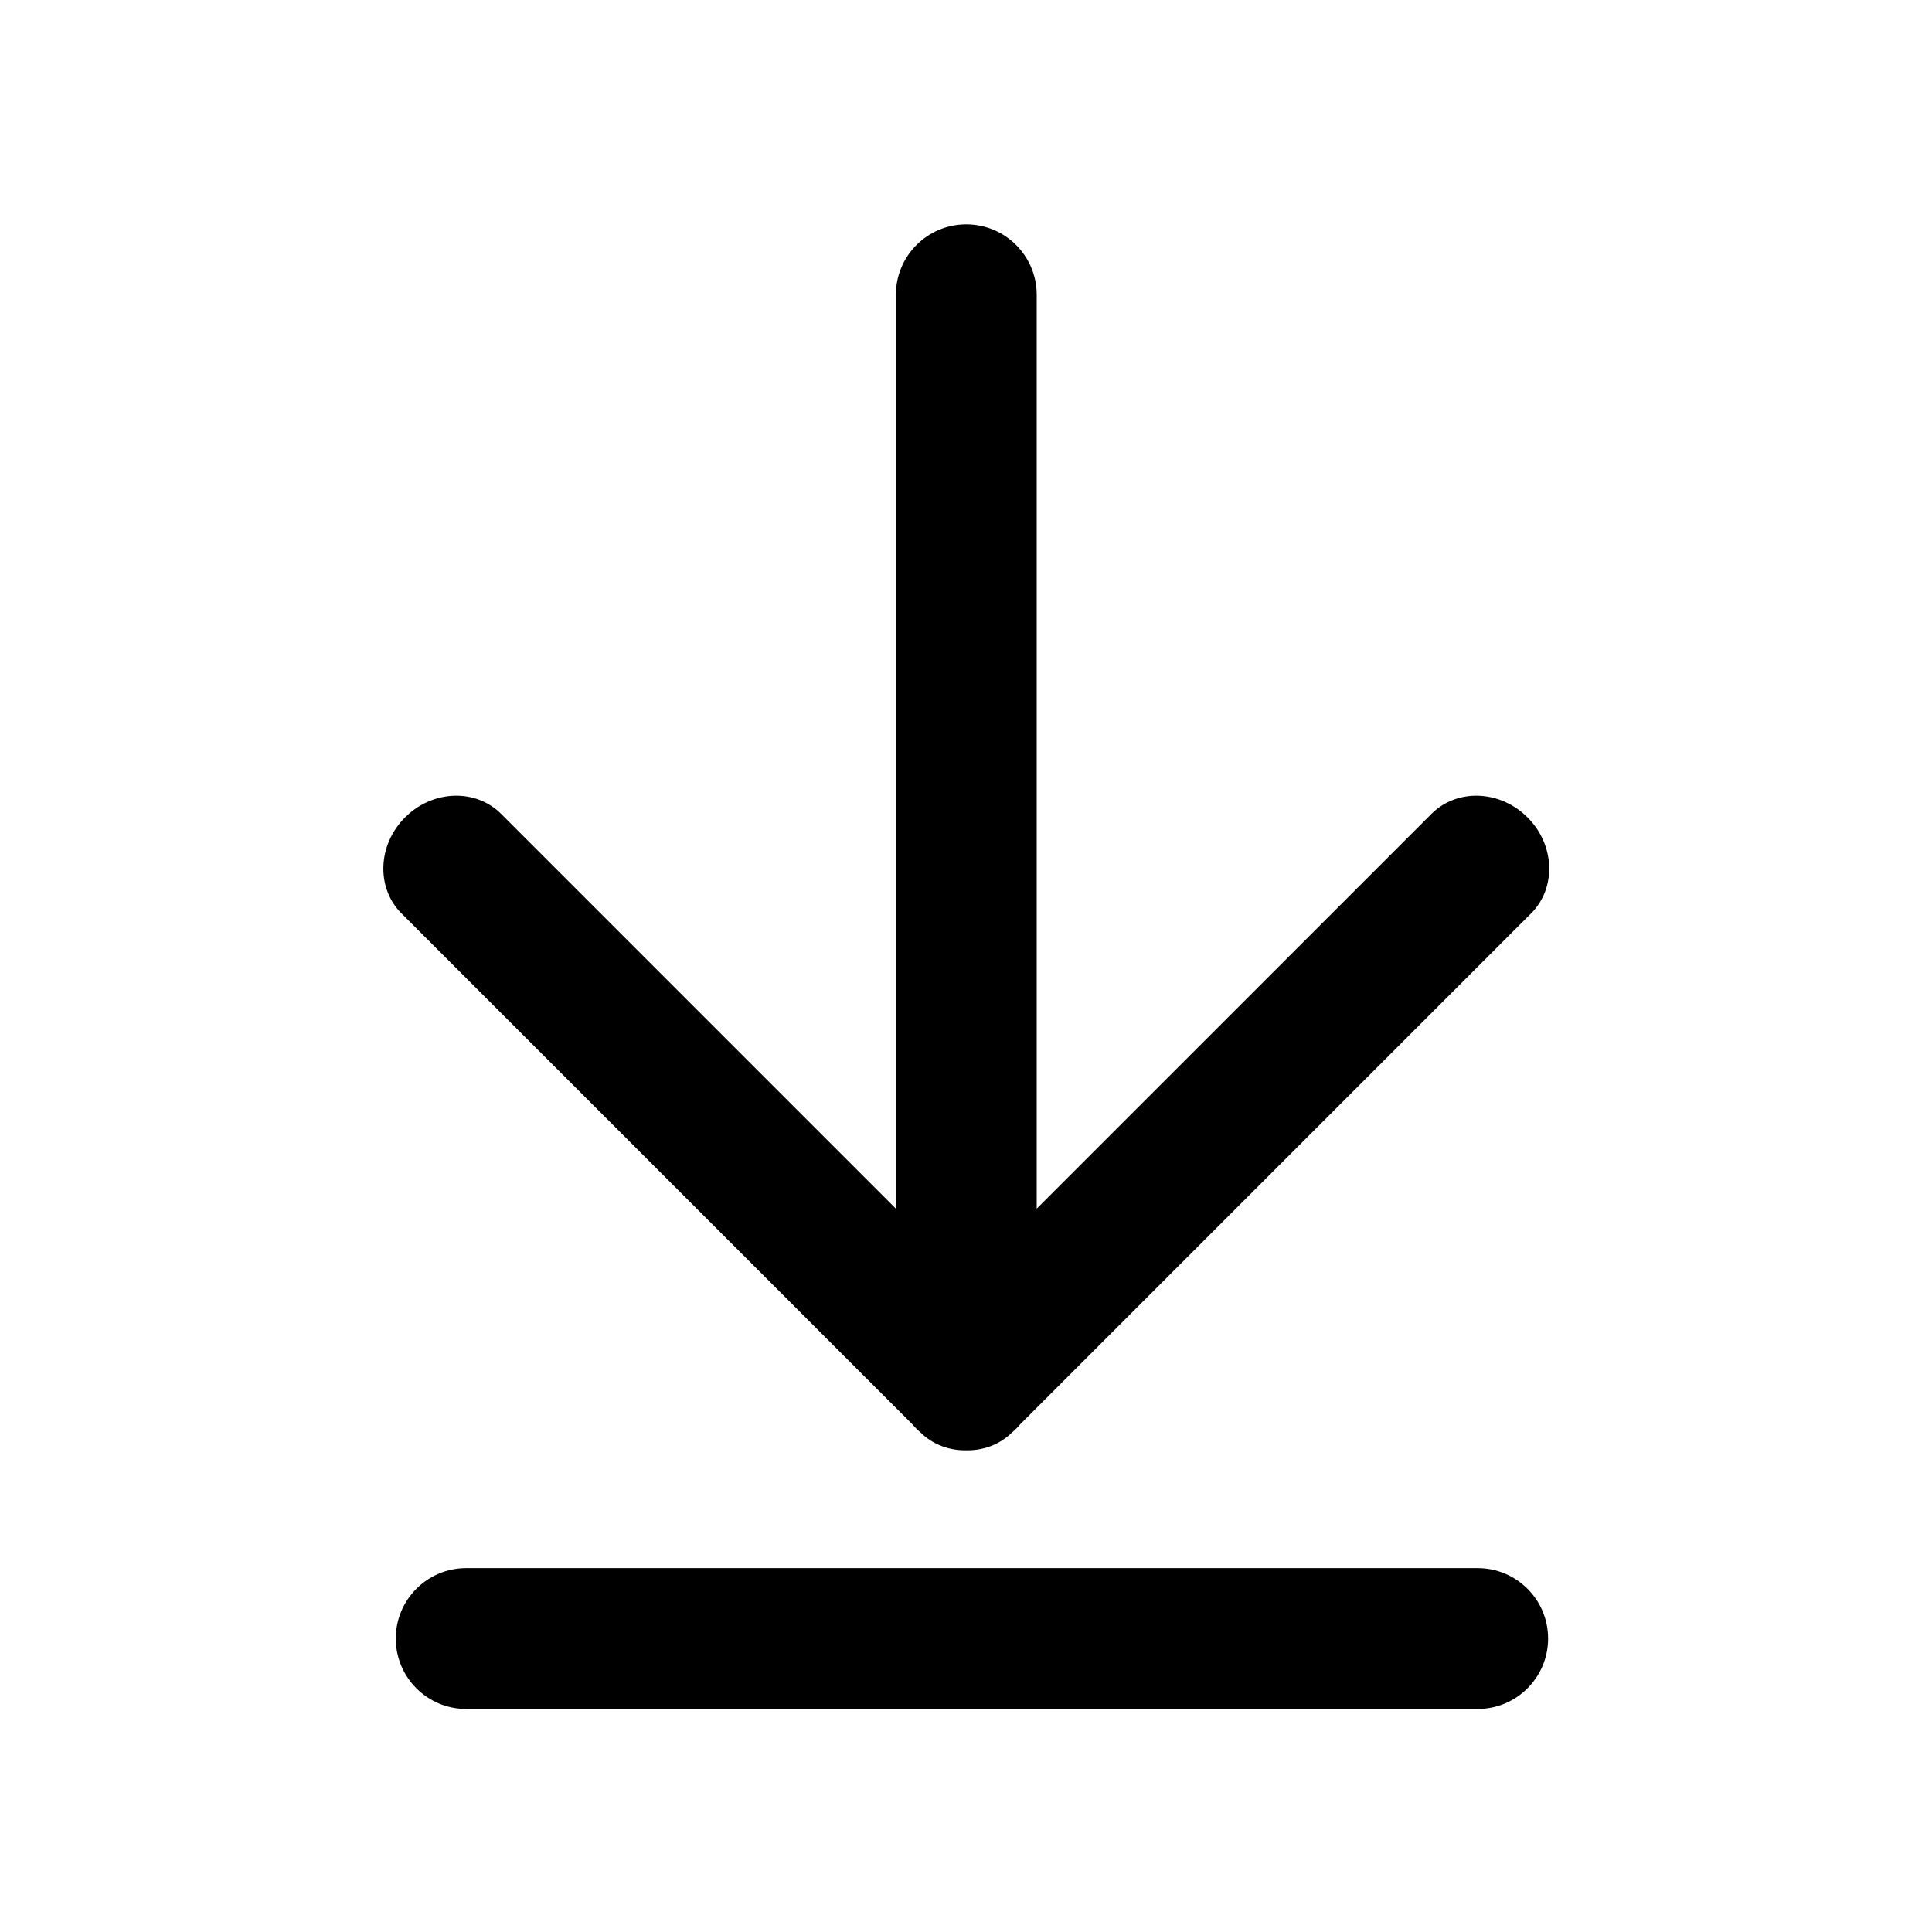 
  <svg
    t="1639131250073"
    class="icon"
    viewBox="0 0 1024 1024"
    version="1.1"
    xmlns="http://www.w3.org/2000/svg"
    p-id="4137"
    width="64"
    height="64"
  ><path d="M209.773 868.461c0-20.611 16.709-37.321 37.321-37.321L783.2 831.14c20.61 0 37.321 16.709 37.321 37.321 0 20.611-16.709 37.321-37.321 37.321l-536.106 0c-20.612 0-37.321-16.708-37.321-37.321zM512.153 729.661c20.611 0 37.321-16.708 37.321-37.321l-1e-8-536.105c0-20.611-16.708-37.321-37.321-37.321-20.611 0-37.321 16.708-37.321 37.321l1e-8 536.106c0 20.61 16.71 37.319 37.321 37.319z m-26.486 27.534c14.574 14.574 37.368 15.411 50.912 1.867l274.904-274.904c13.544-13.542 12.708-36.337-1.867-50.912-14.574-14.574-37.368-15.411-50.912-1.867l-274.906 274.904c-13.543 13.542-12.707 36.337 1.868 50.912z m52.966 0c14.575-14.575 15.412-37.369 1.868-50.912L265.596 431.378c-13.544-13.544-36.337-12.707-50.912 1.867-14.575 14.575-15.412 37.369-1.868 50.912l274.904 274.906c13.544 13.544 36.338 12.706 50.912-1.868z" p-id="4138" /></svg>

